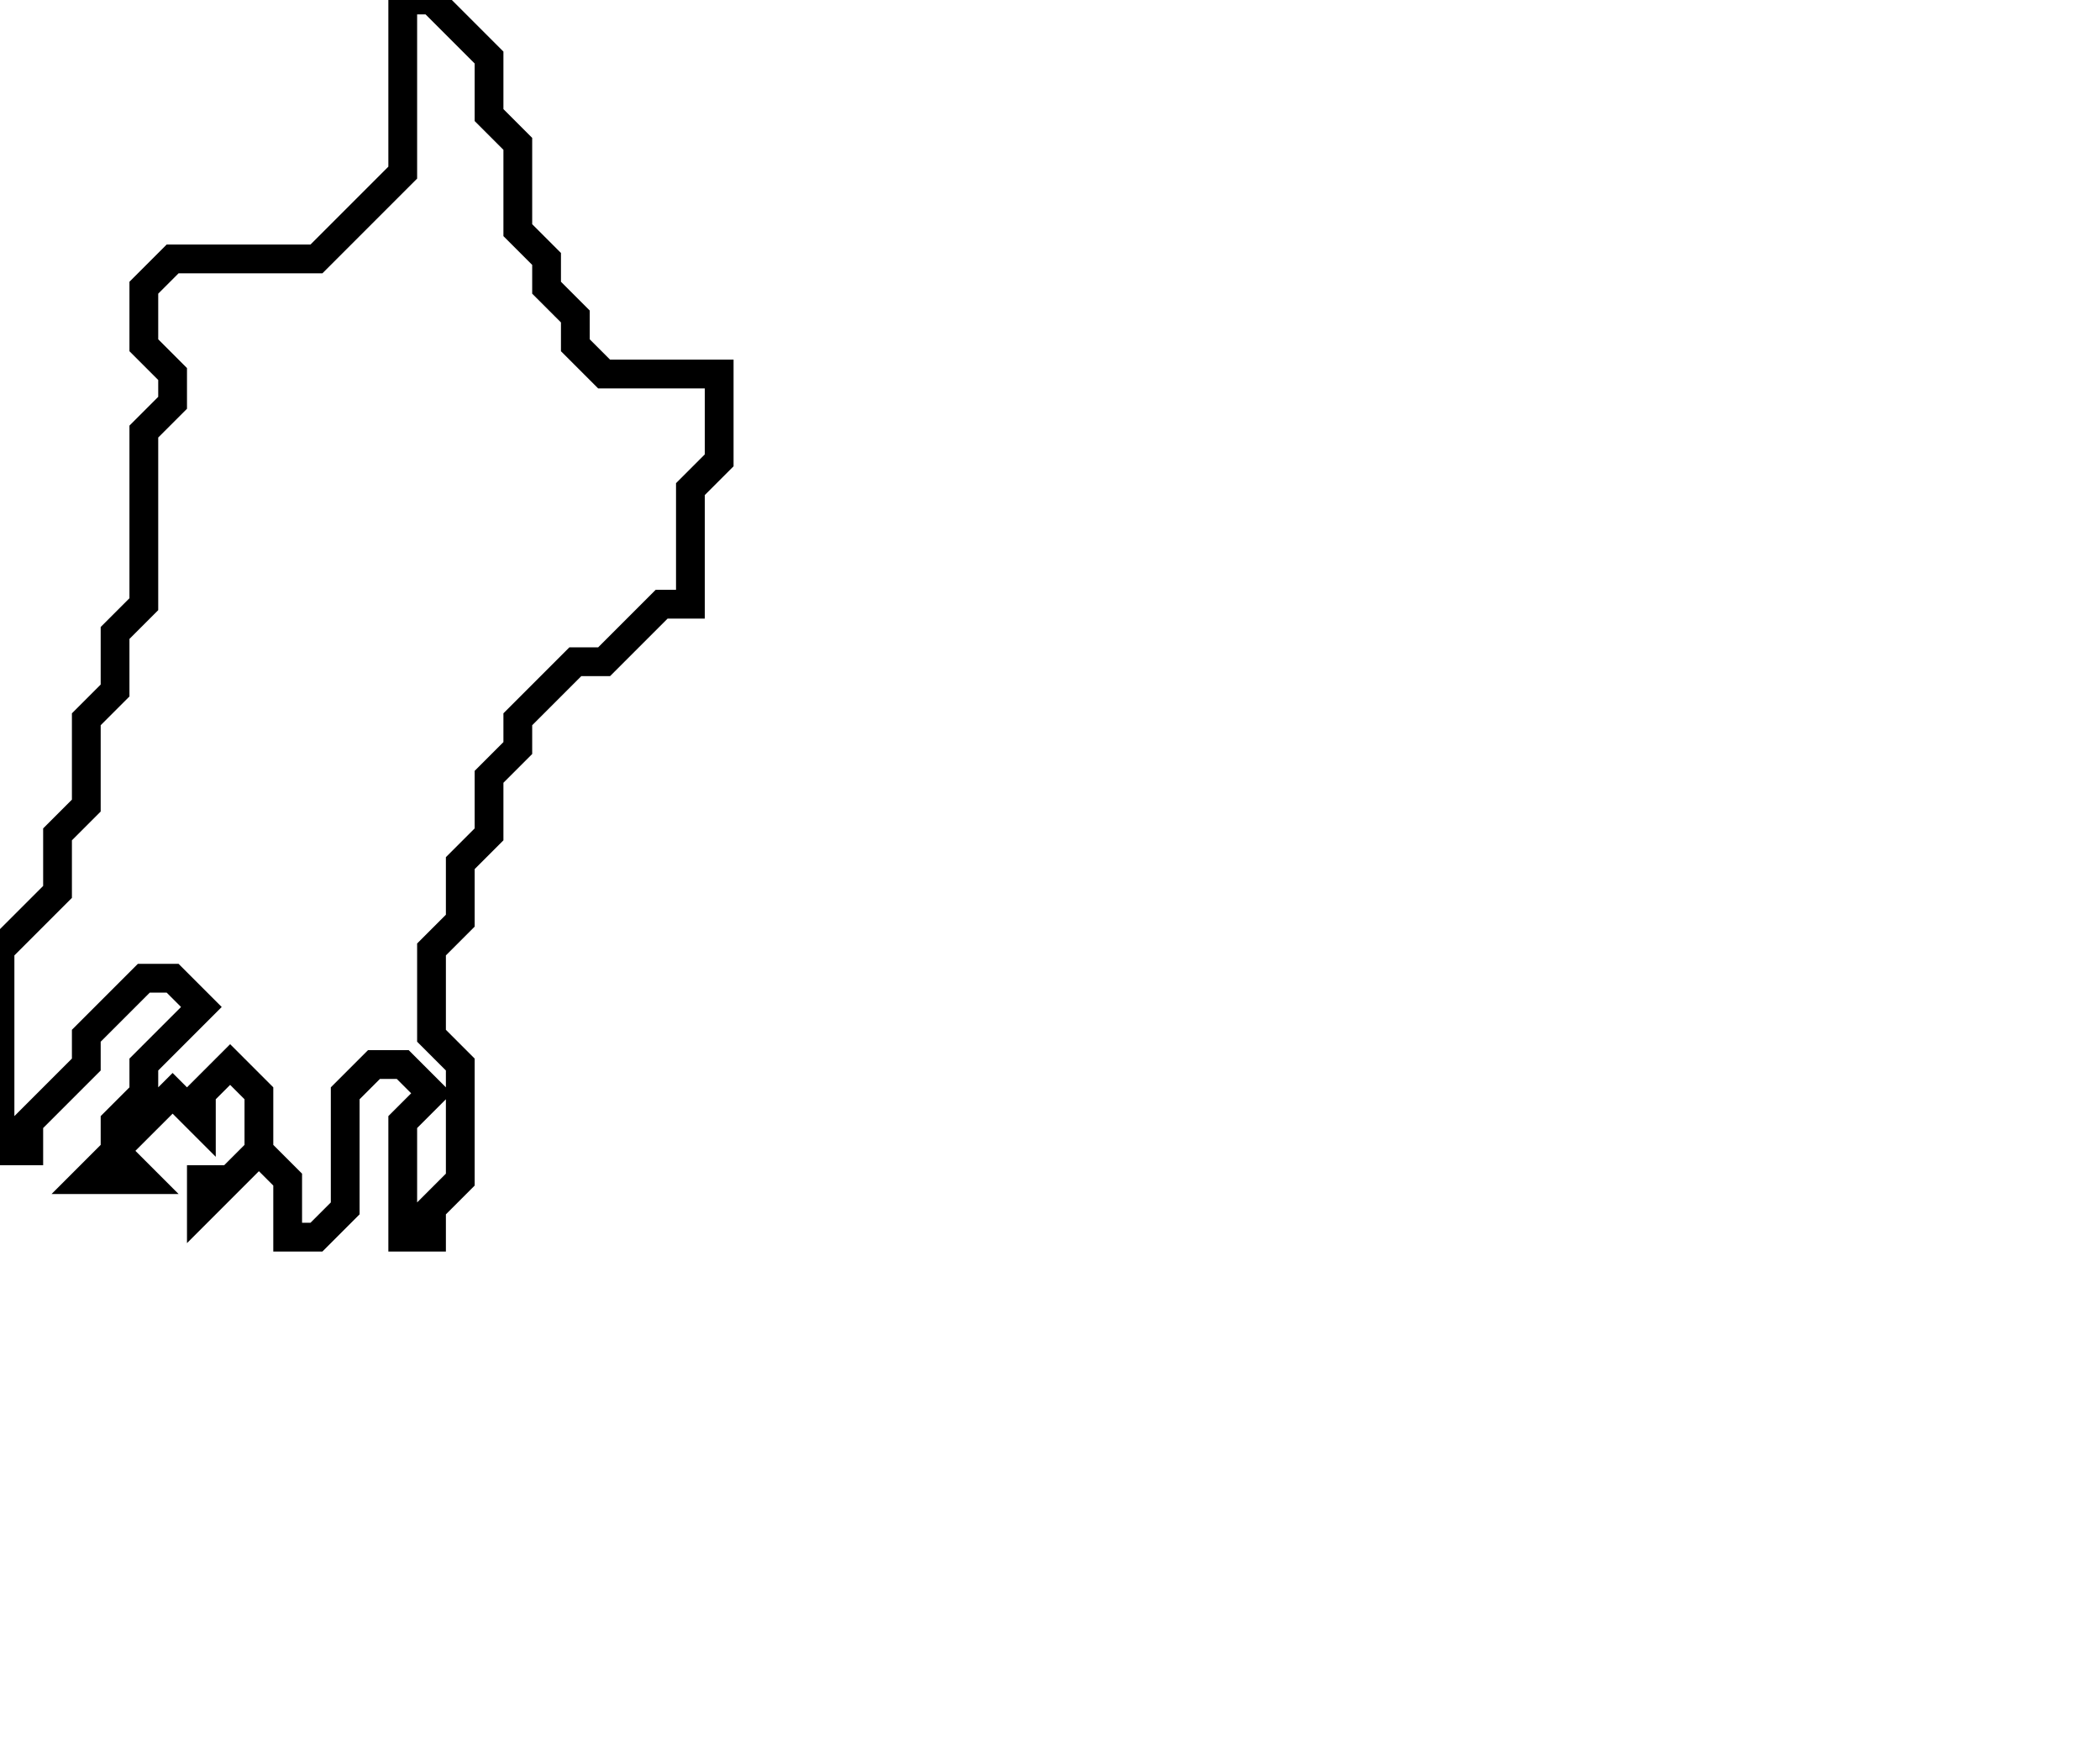 <svg xmlns="http://www.w3.org/2000/svg" width="73" height="61">
  <path d="M 14,0 L 14,6 L 11,9 L 6,9 L 5,10 L 5,12 L 6,13 L 6,14 L 5,15 L 5,21 L 4,22 L 4,24 L 3,25 L 3,28 L 2,29 L 2,31 L 0,33 L 0,40 L 1,40 L 1,39 L 3,37 L 3,36 L 5,34 L 6,34 L 7,35 L 5,37 L 5,38 L 4,39 L 4,40 L 3,41 L 5,41 L 4,40 L 6,38 L 7,39 L 7,38 L 8,37 L 9,38 L 9,40 L 8,41 L 7,41 L 7,42 L 9,40 L 10,41 L 10,43 L 11,43 L 12,42 L 12,38 L 13,37 L 14,37 L 15,38 L 14,39 L 14,43 L 15,43 L 15,42 L 16,41 L 16,37 L 15,36 L 15,33 L 16,32 L 16,30 L 17,29 L 17,27 L 18,26 L 18,25 L 20,23 L 21,23 L 23,21 L 24,21 L 24,17 L 25,16 L 25,13 L 21,13 L 20,12 L 20,11 L 19,10 L 19,9 L 18,8 L 18,5 L 17,4 L 17,2 L 15,0 Z" fill="none" stroke="black" stroke-width="1"/>
</svg>